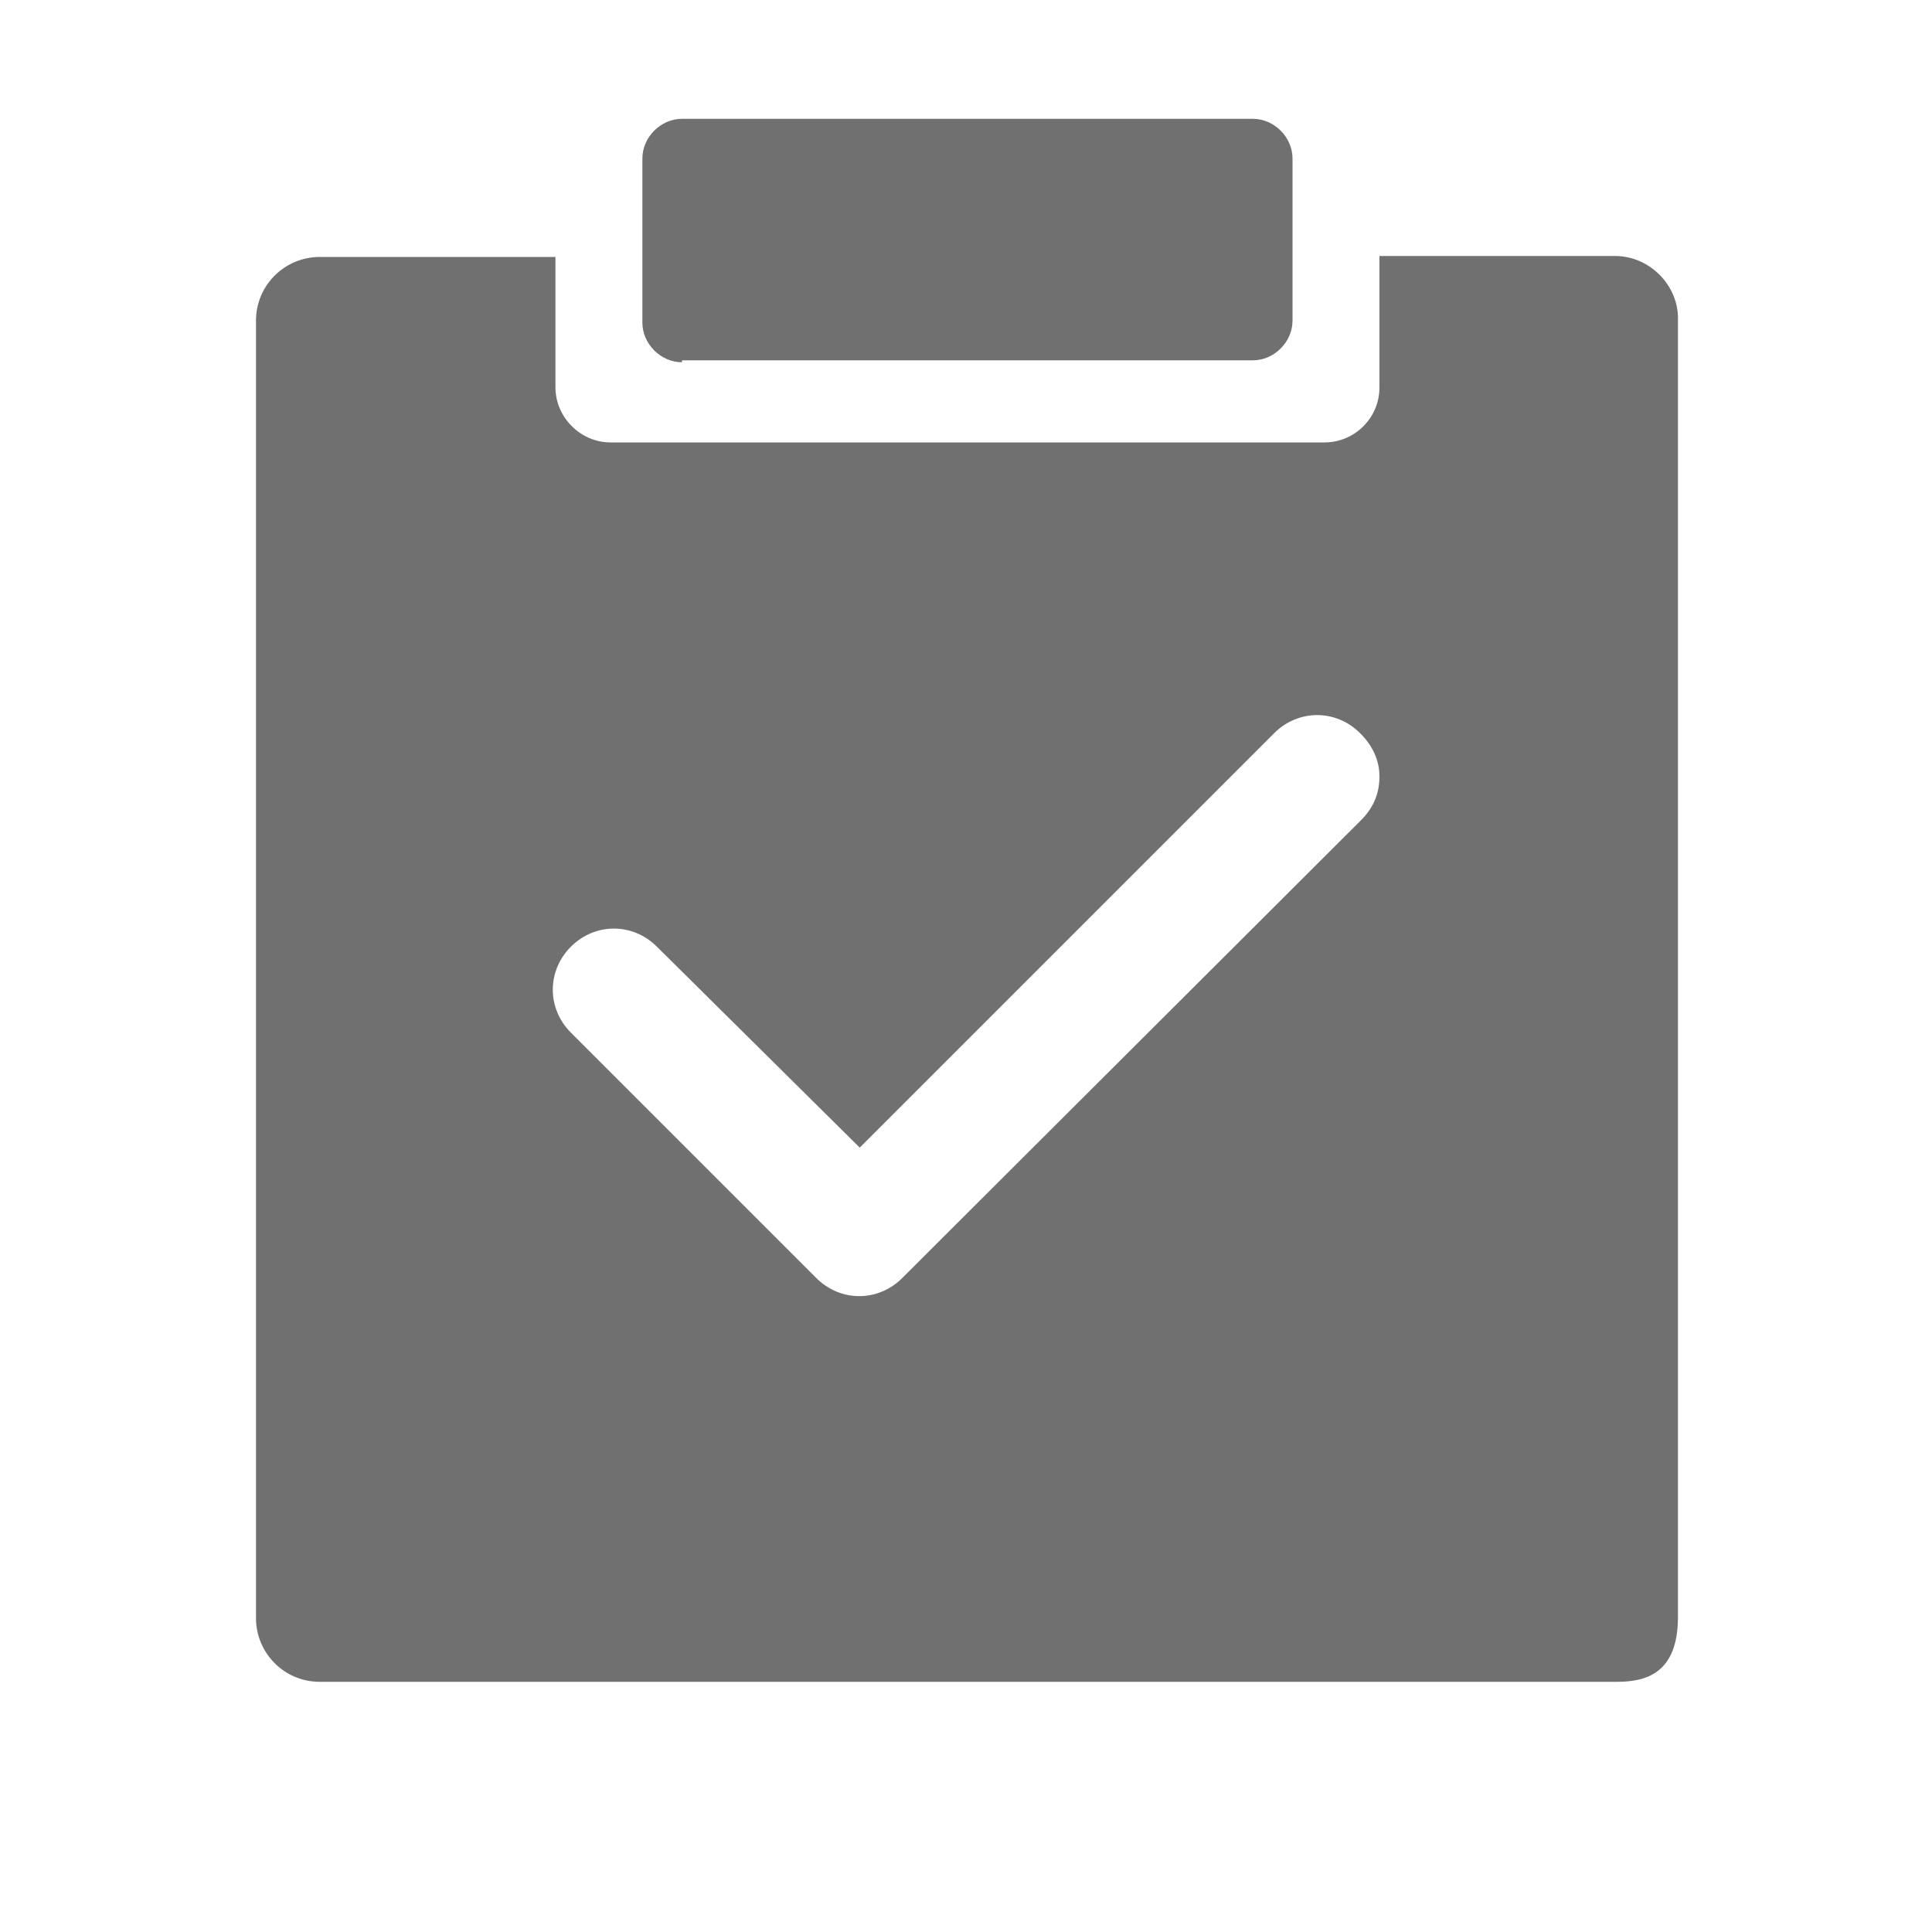 <?xml version="1.0" standalone="no"?><!DOCTYPE svg PUBLIC "-//W3C//DTD SVG 1.1//EN" "http://www.w3.org/Graphics/SVG/1.1/DTD/svg11.dtd"><svg t="1676862954264" class="icon" viewBox="0 0 1024 1024" version="1.1" xmlns="http://www.w3.org/2000/svg" p-id="10698" xmlns:xlink="http://www.w3.org/1999/xlink" width="200" height="200"><path d="M361.472 192c-11.264 0-20.992-9.728-20.992-20.992v-87.04c0-11.264 9.728-20.992 20.992-20.992h302.592c11.264 0 20.992 9.728 20.992 20.992v86.016c0 11.264-9.728 20.992-20.992 20.992H361.472v1.024z" fill="#707070" p-id="10699"></path><path d="M856.064 135.68h-124.928v69.632c0 16.384-13.312 29.184-29.184 29.184H323.584c-15.872 0-29.184-13.312-29.184-29.184V136.192H169.472c-18.432 0-33.792 14.848-33.792 33.792v687.616c0 18.432 14.848 33.792 33.792 33.792h687.616c14.848 0 32.256-4.096 32.256-34.304V169.472c0.512-17.92-14.848-33.792-33.28-33.792z m-134.656 299.008l-243.2 242.688c-12.8 12.8-32.768 12.8-45.568 0l-130.048-130.048c-12.8-12.8-12.8-32.768 0-45.568s32.768-12.8 45.568 0l107.52 106.496 219.648-219.648c12.8-12.8 32.768-12.8 45.568 0 6.656 6.656 10.24 14.336 10.24 23.04 0 8.704-3.072 16.384-9.728 23.04z" fill="#707070" p-id="10700"></path></svg>